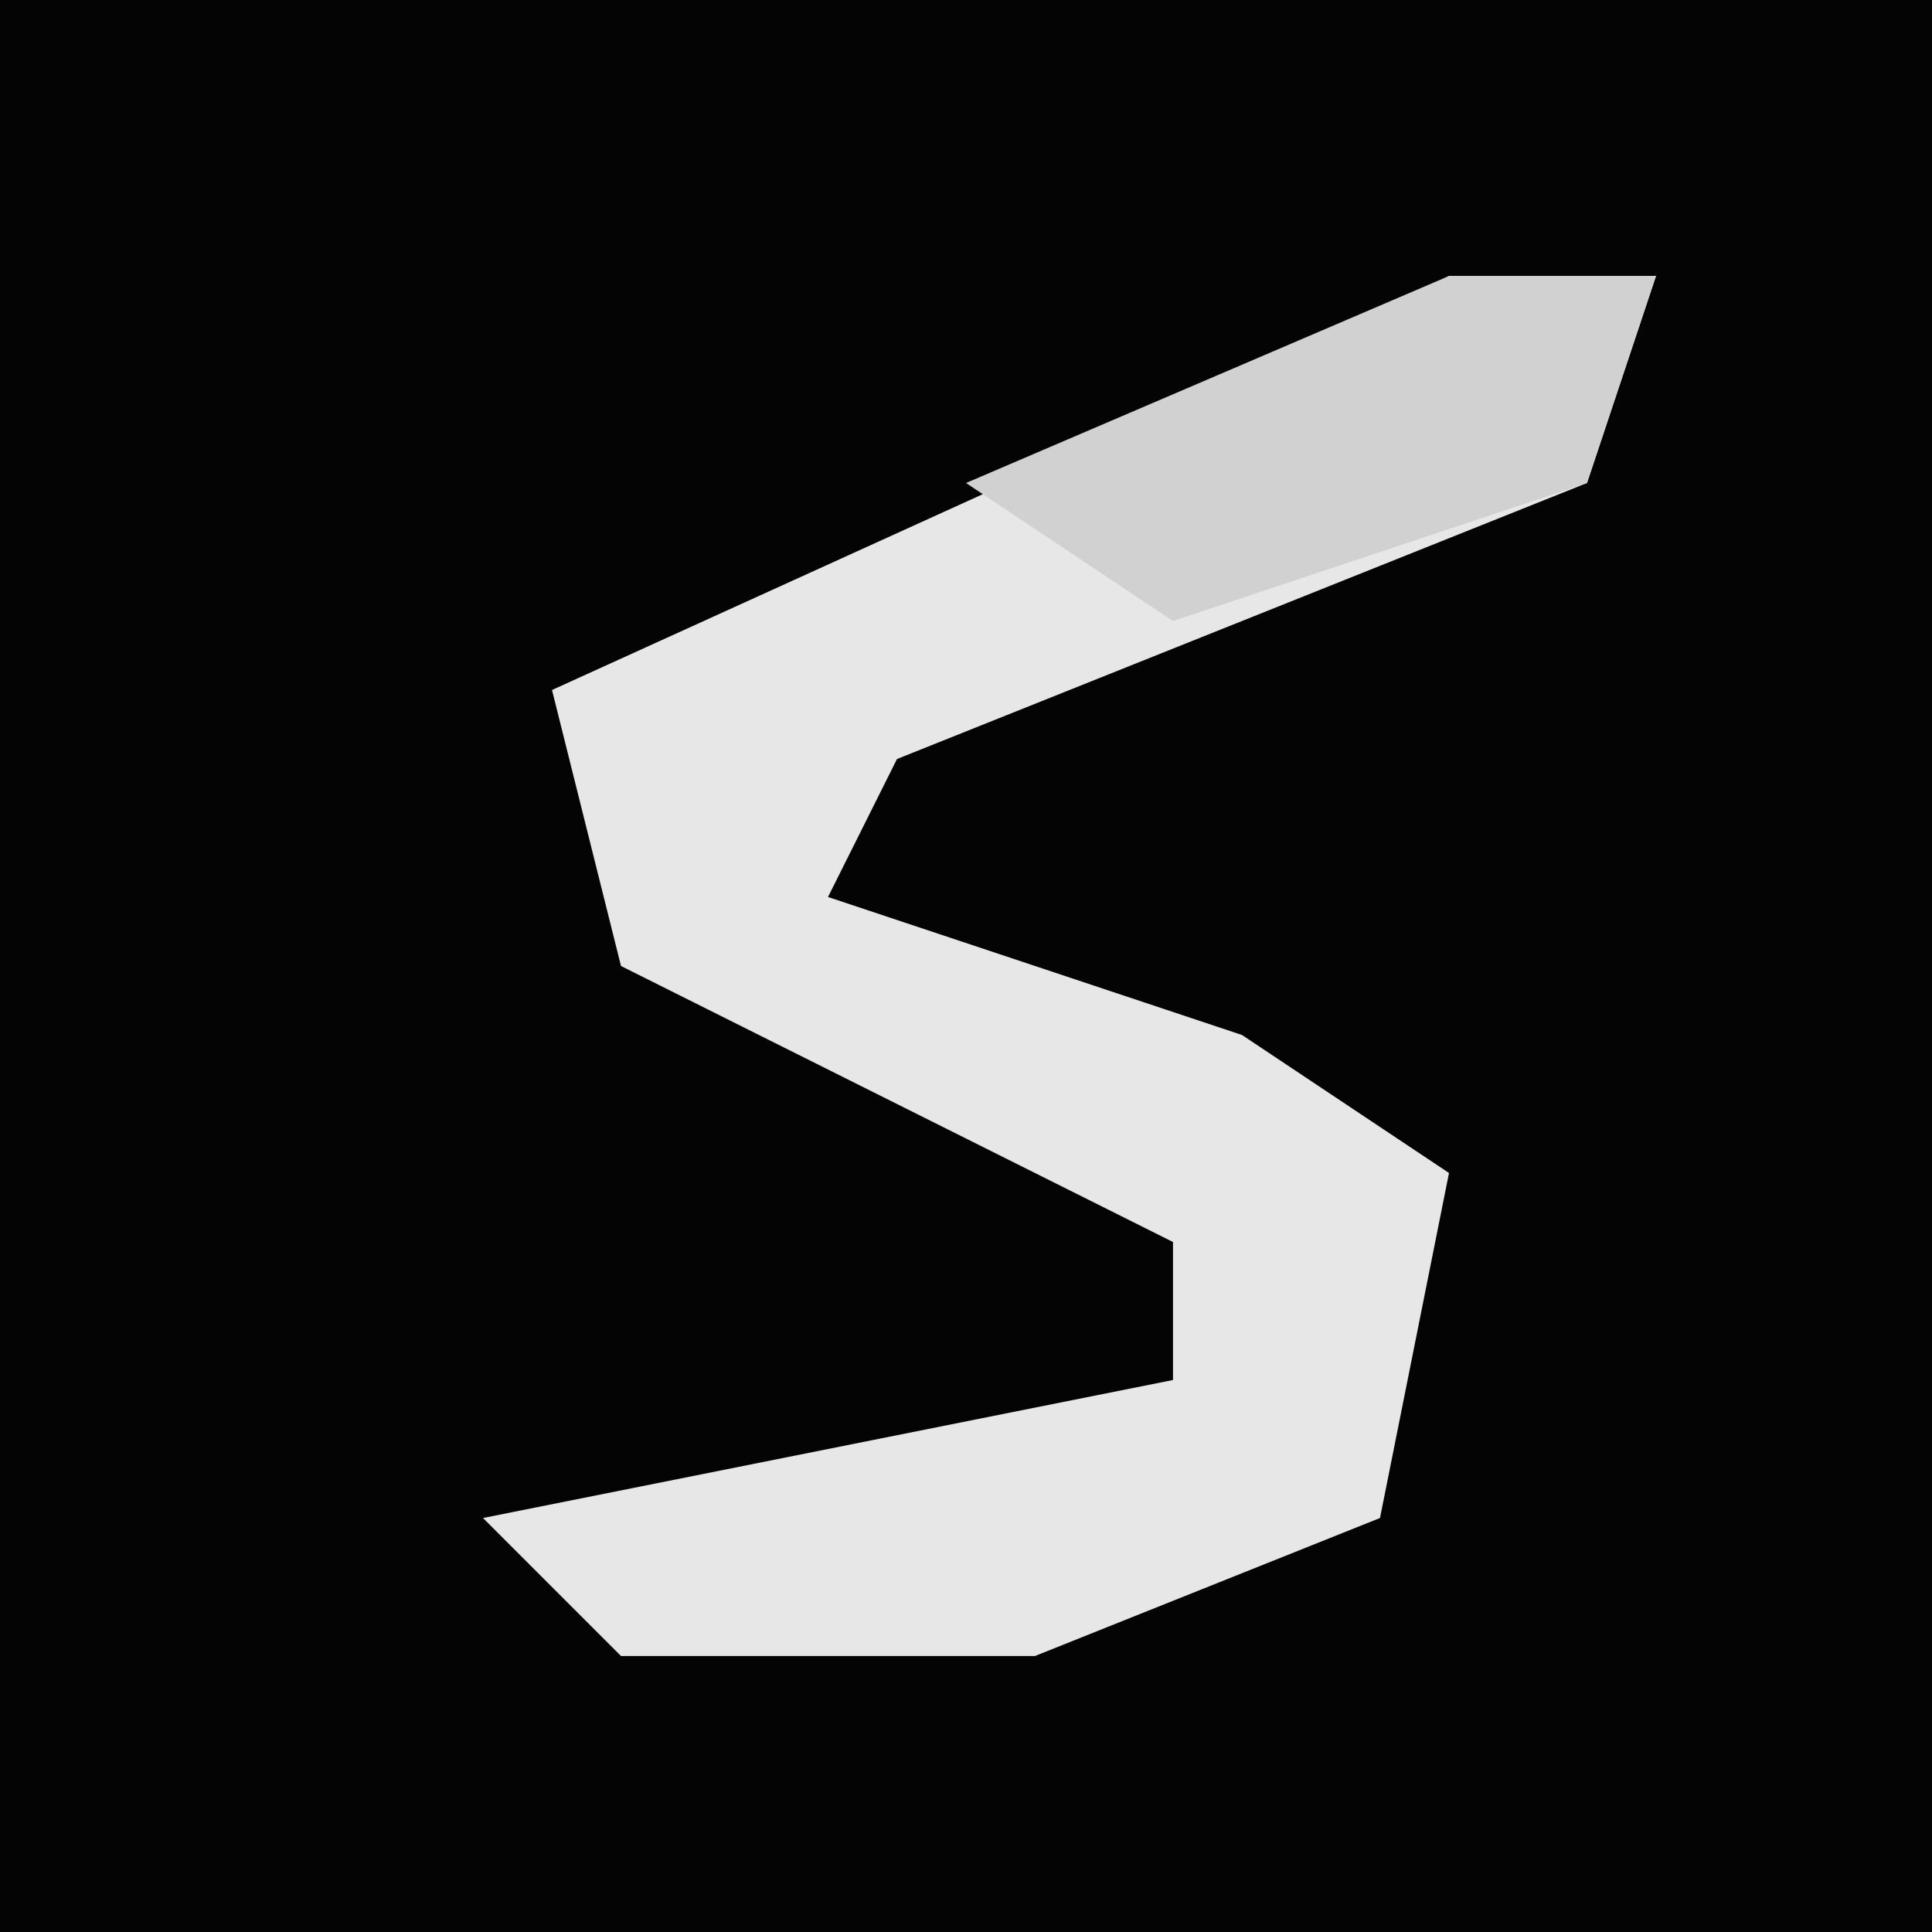 <?xml version="1.0" encoding="UTF-8"?>
<svg version="1.1" xmlns="http://www.w3.org/2000/svg" width="28" height="28">
<path d="M0,0 L28,0 L28,28 L0,28 Z " fill="#040404" transform="translate(0,0)"/>
<path d="M0,0 L3,0 L2,3 L-8,7 L-9,9 L-3,11 L0,13 L-1,18 L-6,20 L-12,20 L-14,18 L-4,16 L-4,14 L-12,10 L-13,6 L-2,1 Z " fill="#E7E7E7" transform="translate(21,4)"/>
<path d="M0,0 L3,0 L2,3 L-4,5 L-7,3 Z " fill="#D1D1D1" transform="translate(21,4)"/>
</svg>
